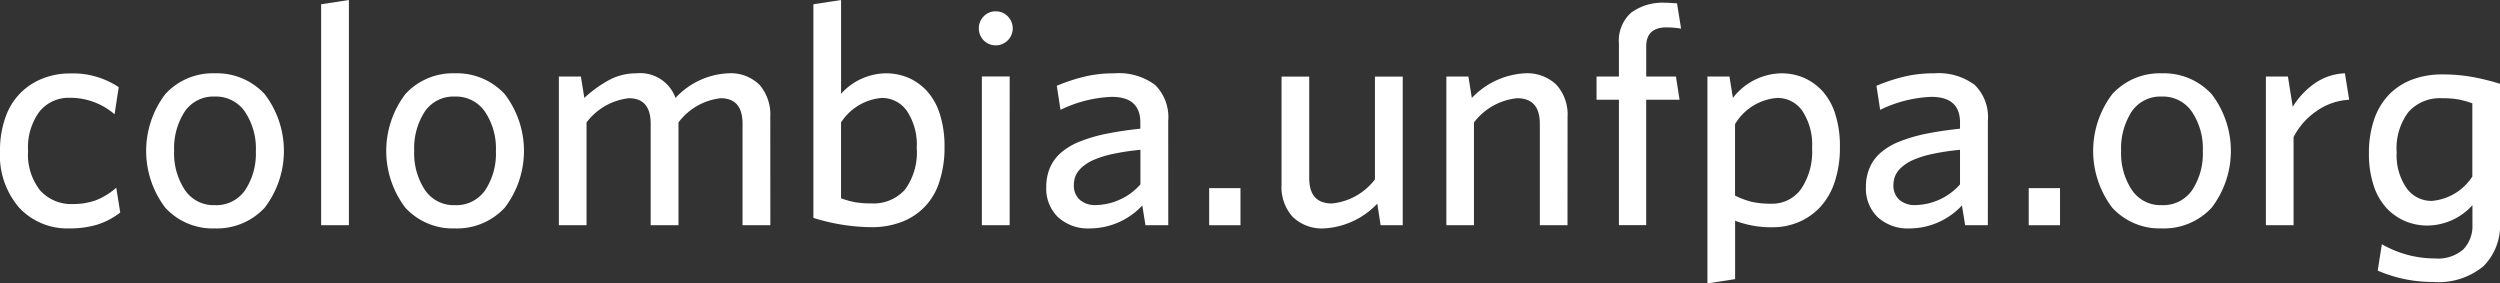 <svg xmlns="http://www.w3.org/2000/svg" width="141.546" height="16.042" viewBox="0 0 141.546 16.042"><rect x="0" y="0" width="141.546" height="16.042" fill="#333333" stroke="none"/><defs><style>.a{fill:#fff;}</style></defs><path class="a" d="M531.234,309.959a4.16,4.16,0,0,1-1.325.693,5.34,5.34,0,0,1-1.551.206,3.712,3.712,0,0,1-2.84-1.166,4.53,4.53,0,0,1-1.092-3.22,5.53,5.53,0,0,1,.309-1.9,3.577,3.577,0,0,1,2.109-2.2,4.135,4.135,0,0,1,1.546-.287,4.681,4.681,0,0,1,2.758.777l-.235,1.535a3.837,3.837,0,0,0-2.538-.933,2.115,2.115,0,0,0-1.712.779,3.4,3.4,0,0,0-.647,2.223,3.267,3.267,0,0,0,.689,2.251,2.374,2.374,0,0,0,1.849.763,3.844,3.844,0,0,0,1.263-.2,3.886,3.886,0,0,0,1.191-.725Z" transform="translate(-524.426 -297.927)"/><path class="a" d="M541.007,303.258a5.294,5.294,0,0,1,0,6.428,3.684,3.684,0,0,1-2.83,1.173,3.634,3.634,0,0,1-2.8-1.173,5.316,5.316,0,0,1,0-6.428,3.631,3.631,0,0,1,2.8-1.18A3.68,3.68,0,0,1,541.007,303.258Zm-.5,3.214a3.735,3.735,0,0,0-.615-2.212,1.982,1.982,0,0,0-1.713-.866,1.955,1.955,0,0,0-1.7.85,3.808,3.808,0,0,0-.6,2.228,3.746,3.746,0,0,0,.609,2.211,1.951,1.951,0,0,0,1.687.859,1.985,1.985,0,0,0,1.724-.848A3.753,3.753,0,0,0,540.505,306.472Z" transform="translate(-526.02 -297.927)"/><path class="a" d="M547.686,309.879h-1.573V297.368l1.573-.241Z" transform="translate(-527.931 -297.127)"/><path class="a" d="M557.218,303.258a5.29,5.29,0,0,1,0,6.428,3.681,3.681,0,0,1-2.829,1.173,3.637,3.637,0,0,1-2.8-1.173,5.32,5.32,0,0,1,0-6.428,3.634,3.634,0,0,1,2.8-1.18A3.677,3.677,0,0,1,557.218,303.258Zm-.5,3.214a3.729,3.729,0,0,0-.615-2.212,1.98,1.98,0,0,0-1.712-.866,1.958,1.958,0,0,0-1.7.85,3.815,3.815,0,0,0-.6,2.228,3.752,3.752,0,0,0,.609,2.211,1.953,1.953,0,0,0,1.688.859,1.985,1.985,0,0,0,1.724-.848A3.752,3.752,0,0,0,556.717,306.472Z" transform="translate(-528.64 -297.927)"/><path class="a" d="M574.142,310.679h-1.574v-5.743q0-1.446-1.24-1.448a3.471,3.471,0,0,0-2.388,1.372v5.819h-1.574v-5.743q0-1.446-1.231-1.448a3.474,3.474,0,0,0-2.4,1.372v5.819h-1.567V302.26h1.247l.195,1.212a6.843,6.843,0,0,1,1.41-1.018,3.227,3.227,0,0,1,1.528-.376,2.126,2.126,0,0,1,2.225,1.394,4.323,4.323,0,0,1,2.968-1.394,2.323,2.323,0,0,1,1.79.654,2.574,2.574,0,0,1,.607,1.822Z" transform="translate(-530.526 -297.927)"/><path class="a" d="M586.779,305.439a6.1,6.1,0,0,1-.3,2,3.509,3.509,0,0,1-2.157,2.263,4.7,4.7,0,0,1-1.677.287,11.233,11.233,0,0,1-3.29-.526V297.368l1.567-.241v5.31a3.467,3.467,0,0,1,2.538-1.159,3.238,3.238,0,0,1,1.284.257,3.138,3.138,0,0,1,1.054.761,3.529,3.529,0,0,1,.721,1.307A5.952,5.952,0,0,1,586.779,305.439Zm-1.573.063a3.438,3.438,0,0,0-.553-2.088,1.714,1.714,0,0,0-1.439-.741,3.043,3.043,0,0,0-2.294,1.388v4.293a5.231,5.231,0,0,0,.787.221,5.1,5.1,0,0,0,.911.067,2.384,2.384,0,0,0,1.92-.776A3.558,3.558,0,0,0,585.206,305.5Z" transform="translate(-533.302 -297.127)"/><path class="a" d="M592.165,298.175a.963.963,0,1,1-1.361,1.363.976.976,0,0,1,0-1.363.92.92,0,0,1,.678-.282A.93.93,0,0,1,592.165,298.175ZM592.273,310H590.7v-8.419h1.574Z" transform="translate(-535.108 -297.251)"/><path class="a" d="M601.99,310.679H600.7l-.181-1.119a4.074,4.074,0,0,1-2.961,1.3,2.52,2.52,0,0,1-1.806-.634,2.243,2.243,0,0,1-.669-1.708,2.724,2.724,0,0,1,.219-1.117,2.389,2.389,0,0,1,.638-.848,3.746,3.746,0,0,1,1.076-.625,8.8,8.8,0,0,1,1.482-.43q.823-.167,1.911-.286v-.351q0-1.451-1.62-1.45a7.2,7.2,0,0,0-2.9.736l-.21-1.363a10.135,10.135,0,0,1,1.589-.523,7.163,7.163,0,0,1,1.67-.182,3.43,3.43,0,0,1,2.3.651,2.564,2.564,0,0,1,.75,2.043Zm-1.576-2.31v-1.96a13.3,13.3,0,0,0-1.582.239,5.677,5.677,0,0,0-1.09.343,2.44,2.44,0,0,0-.661.429,1.364,1.364,0,0,0-.345.48,1.413,1.413,0,0,0-.091.515,1.063,1.063,0,0,0,.334.823,1.309,1.309,0,0,0,.92.3A3.468,3.468,0,0,0,600.413,308.369Z" transform="translate(-535.845 -297.927)"/><path class="a" d="M607.855,311.932h-1.773v-2.1h1.773Z" transform="translate(-537.621 -299.18)"/><path class="a" d="M617.832,310.714h-1.253l-.188-1.222a4.477,4.477,0,0,1-2.984,1.4,2.387,2.387,0,0,1-1.81-.654,2.523,2.523,0,0,1-.627-1.822V302.3h1.567v5.741q0,1.44,1.284,1.441a3.485,3.485,0,0,0,2.437-1.363V302.3h1.574Z" transform="translate(-538.411 -297.962)"/><path class="a" d="M628.958,310.679h-1.566v-5.743q0-1.446-1.285-1.448a3.5,3.5,0,0,0-2.444,1.372v5.819H622.1V302.26h1.247l.195,1.212a4.476,4.476,0,0,1,2.983-1.394,2.388,2.388,0,0,1,1.811.654,2.523,2.523,0,0,1,.626,1.822Z" transform="translate(-540.209 -297.927)"/><path class="a" d="M637.029,298.777a5.1,5.1,0,0,0-.824-.07c-.766,0-1.15.361-1.15,1.082v1.7h1.683l.205,1.315h-1.889v7.1H633.51v-7.1h-1.267V301.49h1.267v-1.867a2.112,2.112,0,0,1,.7-1.755,3.015,3.015,0,0,1,1.917-.555c.118,0,.252.005.4.016s.237.016.272.016Z" transform="translate(-541.849 -297.157)"/><path class="a" d="M647.231,306.239a6.165,6.165,0,0,1-.3,2,3.871,3.871,0,0,1-.835,1.433,3.6,3.6,0,0,1-1.211.834,3.752,3.752,0,0,1-1.464.287,5.692,5.692,0,0,1-2.124-.369v3.307l-1.567.241V302.26h1.247l.195,1.212a3.538,3.538,0,0,1,2.742-1.394,3.239,3.239,0,0,1,1.284.257,3.15,3.15,0,0,1,1.055.761,3.528,3.528,0,0,1,.72,1.307A5.925,5.925,0,0,1,647.231,306.239Zm-1.576.063a3.457,3.457,0,0,0-.546-2.088,1.7,1.7,0,0,0-1.435-.741,3.047,3.047,0,0,0-2.381,1.482V309a4.494,4.494,0,0,0,.951.355,5.006,5.006,0,0,0,1.11.106,2.009,2.009,0,0,0,1.668-.819A3.752,3.752,0,0,0,645.654,306.3Z" transform="translate(-543.058 -297.927)"/><path class="a" d="M657.336,310.679h-1.284l-.182-1.119a4.074,4.074,0,0,1-2.96,1.3,2.521,2.521,0,0,1-1.807-.634,2.243,2.243,0,0,1-.669-1.708,2.712,2.712,0,0,1,.22-1.117,2.37,2.37,0,0,1,.638-.848,3.722,3.722,0,0,1,1.076-.625,8.791,8.791,0,0,1,1.482-.43q.822-.167,1.911-.286v-.351c0-.967-.542-1.45-1.621-1.45a7.2,7.2,0,0,0-2.9.736l-.21-1.363a10.147,10.147,0,0,1,1.59-.523,7.162,7.162,0,0,1,1.669-.182,3.434,3.434,0,0,1,2.3.651,2.566,2.566,0,0,1,.75,2.043Zm-1.575-2.31v-1.96a13.287,13.287,0,0,0-1.583.239,5.676,5.676,0,0,0-1.09.343,2.435,2.435,0,0,0-.66.429,1.354,1.354,0,0,0-.345.48,1.4,1.4,0,0,0-.092.515,1.066,1.066,0,0,0,.334.823,1.311,1.311,0,0,0,.92.3A3.471,3.471,0,0,0,655.76,308.369Z" transform="translate(-544.788 -297.927)"/><path class="a" d="M663.2,311.932h-1.772v-2.1H663.2Z" transform="translate(-546.565 -299.18)"/><path class="a" d="M672.489,303.258a5.294,5.294,0,0,1,0,6.428,3.682,3.682,0,0,1-2.829,1.173,3.636,3.636,0,0,1-2.8-1.173,5.32,5.32,0,0,1,0-6.428,3.633,3.633,0,0,1,2.8-1.18A3.679,3.679,0,0,1,672.489,303.258Zm-.5,3.214a3.729,3.729,0,0,0-.615-2.212,1.981,1.981,0,0,0-1.712-.866,1.957,1.957,0,0,0-1.7.85,3.815,3.815,0,0,0-.6,2.228,3.752,3.752,0,0,0,.609,2.211,1.951,1.951,0,0,0,1.688.859,1.984,1.984,0,0,0,1.723-.848A3.746,3.746,0,0,0,671.988,306.472Z" transform="translate(-547.268 -297.927)"/><path class="a" d="M682.161,303.575a3.519,3.519,0,0,0-1.86.649,3.973,3.973,0,0,0-1.289,1.464v4.991h-1.566V302.26h1.246l.273,1.714a4.479,4.479,0,0,1,1.242-1.325,3.2,3.2,0,0,1,1.712-.571Z" transform="translate(-549.154 -297.927)"/><path class="a" d="M691.823,310.534a3.257,3.257,0,0,1-.936,2.476,3.989,3.989,0,0,1-2.846.893,7.818,7.818,0,0,1-3.142-.642l.235-1.495a6.009,6.009,0,0,0,3.015.806,2.167,2.167,0,0,0,1.6-.517,1.911,1.911,0,0,0,.513-1.41v-1.09a3.455,3.455,0,0,1-2.539,1.153,3.24,3.24,0,0,1-1.284-.255,3.115,3.115,0,0,1-1.054-.748,3.473,3.473,0,0,1-.721-1.28,5.669,5.669,0,0,1-.262-1.791,5.854,5.854,0,0,1,.3-1.947,3.819,3.819,0,0,1,.855-1.41,3.6,3.6,0,0,1,1.307-.837,4.74,4.74,0,0,1,1.679-.287,9.484,9.484,0,0,1,1.641.13,13.605,13.605,0,0,1,1.64.4Zm-1.566-2.6V303.79a5.275,5.275,0,0,0-.788-.222,5.111,5.111,0,0,0-.913-.067,2.387,2.387,0,0,0-1.914.776,3.416,3.416,0,0,0-.669,2.295,3.249,3.249,0,0,0,.555,2.01,1.723,1.723,0,0,0,1.433.732A3.038,3.038,0,0,0,690.257,307.934Z" transform="translate(-550.277 -297.939)"/></svg>